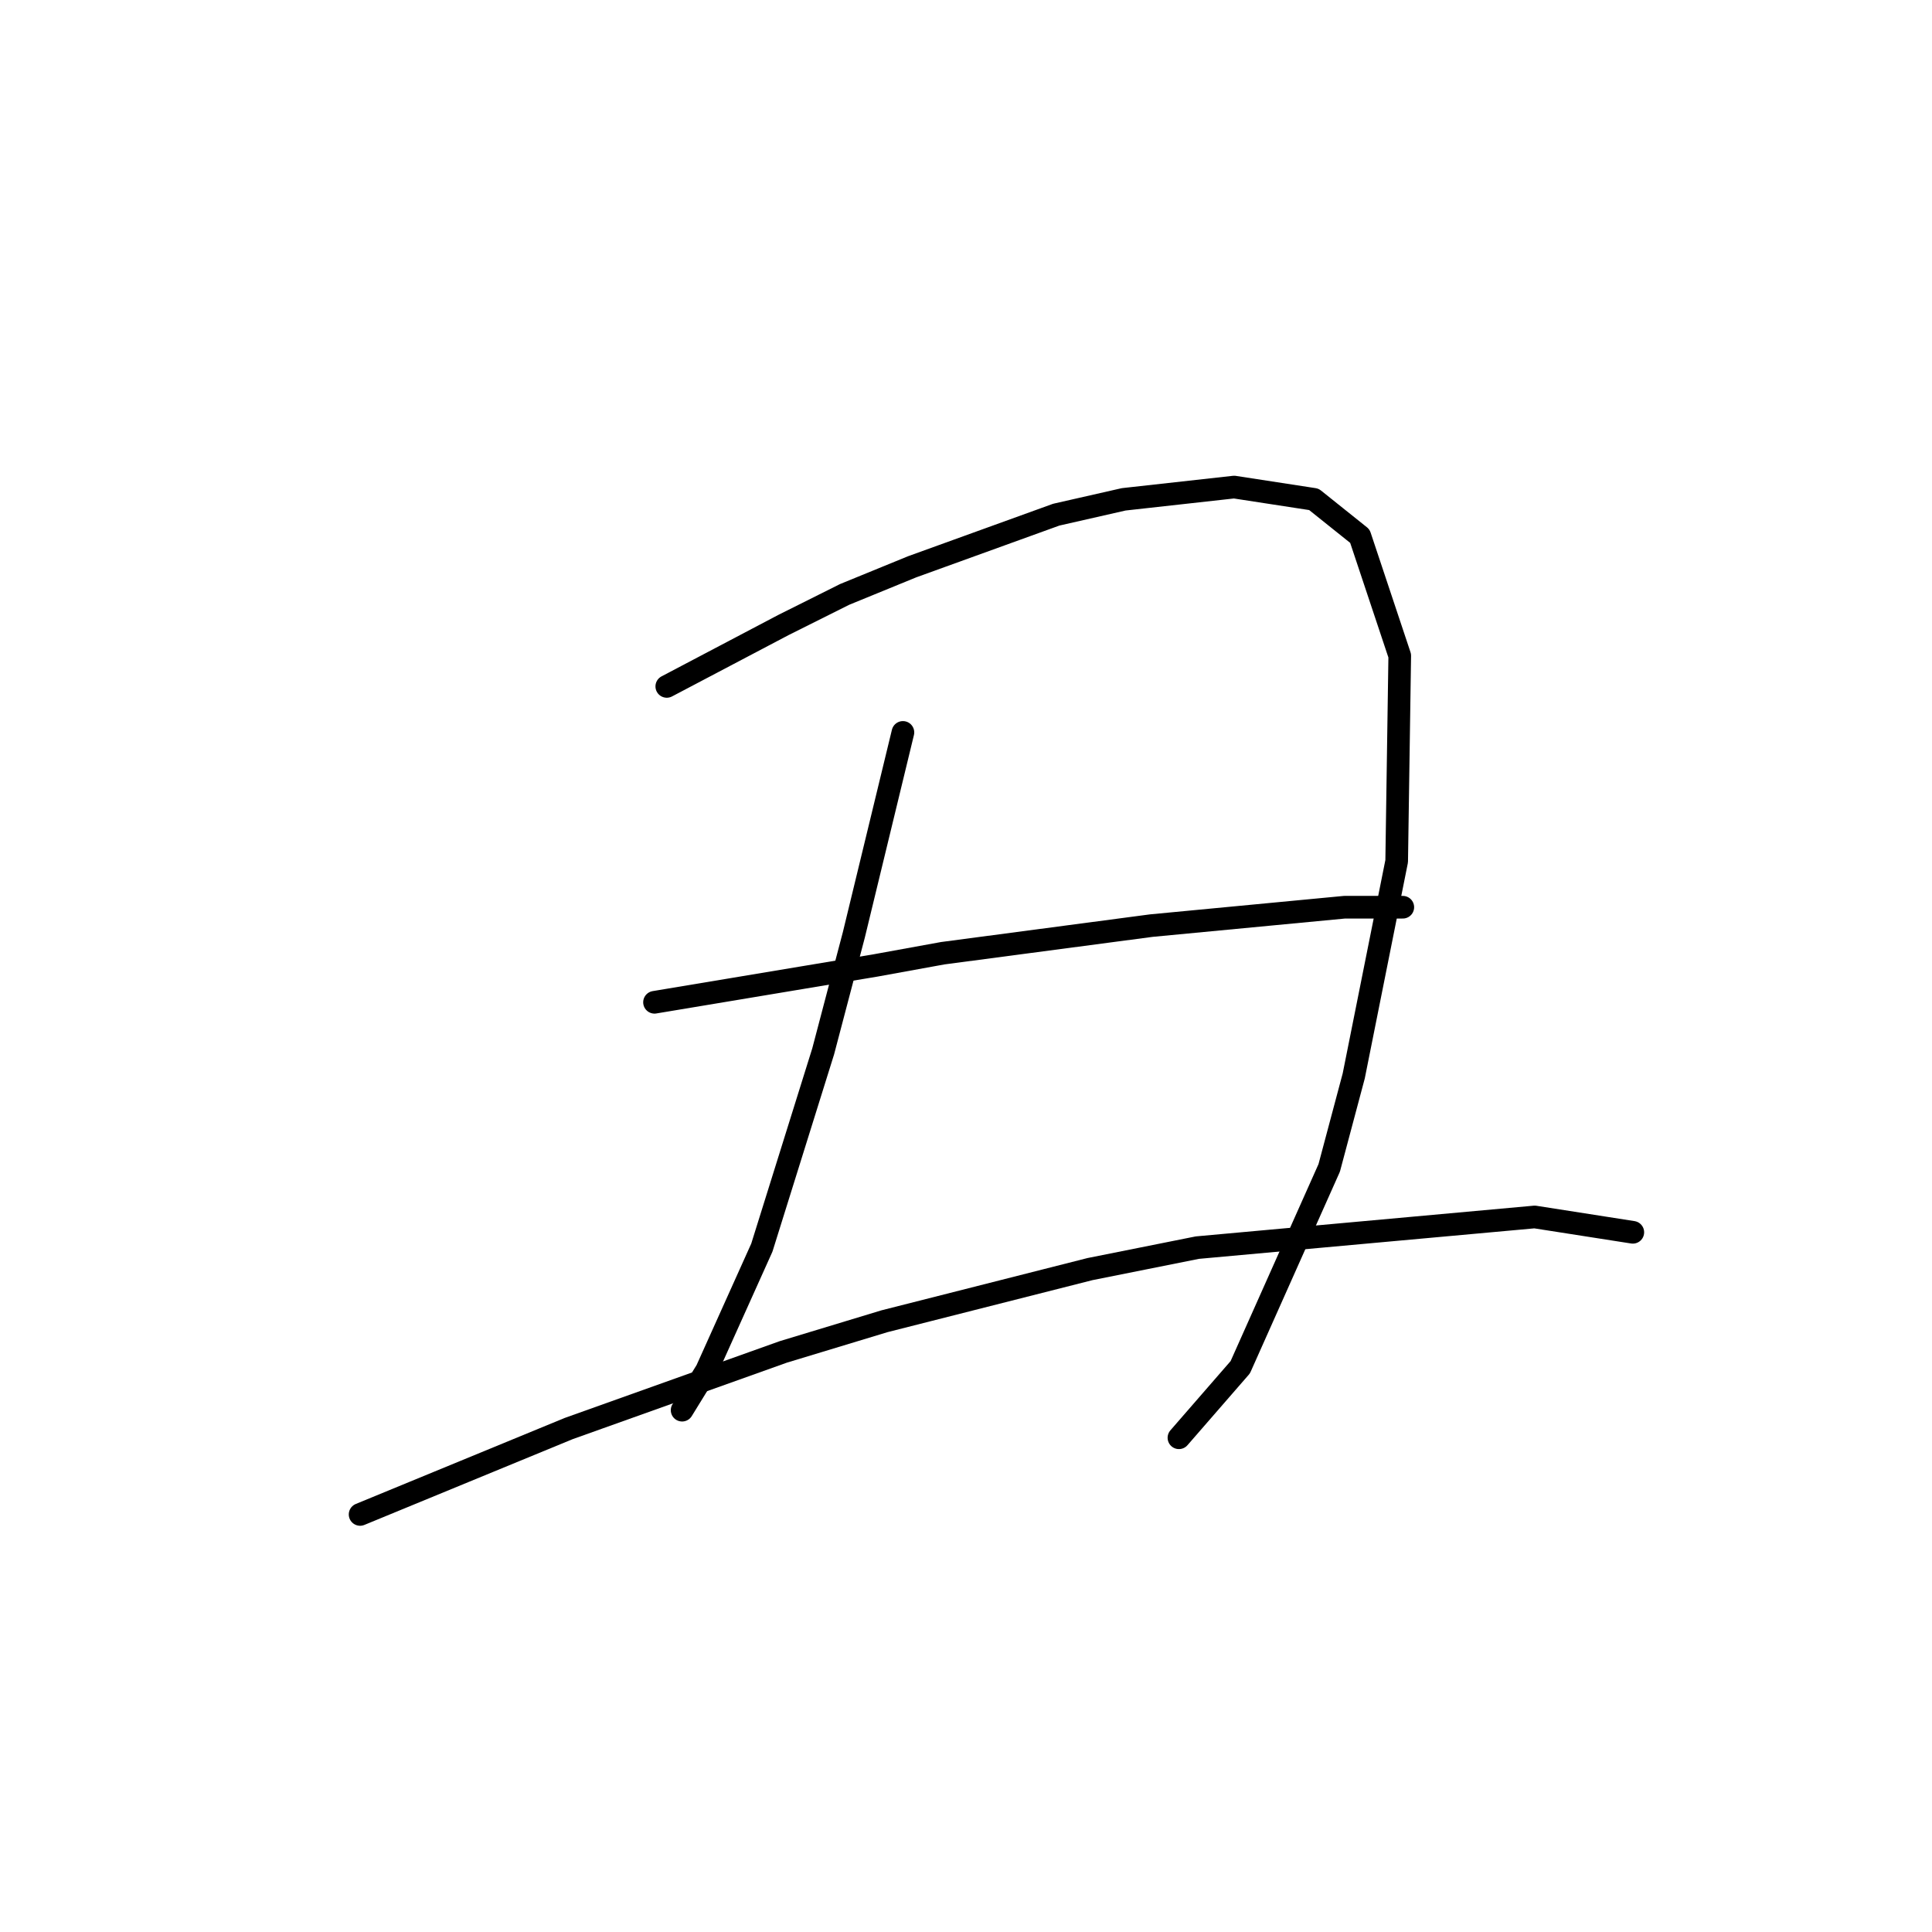 <?xml version="1.0" standalone="no"?>
    <svg width="256" height="256" xmlns="http://www.w3.org/2000/svg" version="1.1">
    <polyline stroke="black" stroke-width="3" stroke-linecap="round" fill="transparent" stroke-linejoin="round" points="88.352 90.953 96.073 86.889 103.794 82.825 111.921 78.762 120.861 75.104 139.96 68.196 148.9 66.164 163.529 64.539 174.095 66.164 180.19 71.041 185.473 86.889 185.067 114.116 179.378 142.561 176.127 154.752 164.342 181.166 156.215 190.512 156.215 190.512 " />
        <polyline stroke="black" stroke-width="3" stroke-linecap="round" fill="transparent" stroke-linejoin="round" points="119.642 97.048 116.391 110.458 113.14 123.868 109.076 139.31 100.949 165.318 93.634 181.572 90.383 186.855 90.383 186.855 " />
        <polyline stroke="black" stroke-width="3" stroke-linecap="round" fill="transparent" stroke-linejoin="round" points="86.726 132.808 96.479 131.183 106.232 129.557 115.984 127.932 124.925 126.306 152.557 122.649 178.158 120.211 185.879 120.211 185.879 120.211 " />
        <polyline stroke="black" stroke-width="3" stroke-linecap="round" fill="transparent" stroke-linejoin="round" points="47.715 200.671 61.531 194.982 75.348 189.293 103.794 179.134 117.204 175.07 144.43 168.162 158.653 165.318 203.353 161.254 216.357 163.286 216.357 163.286 " />
        </svg>